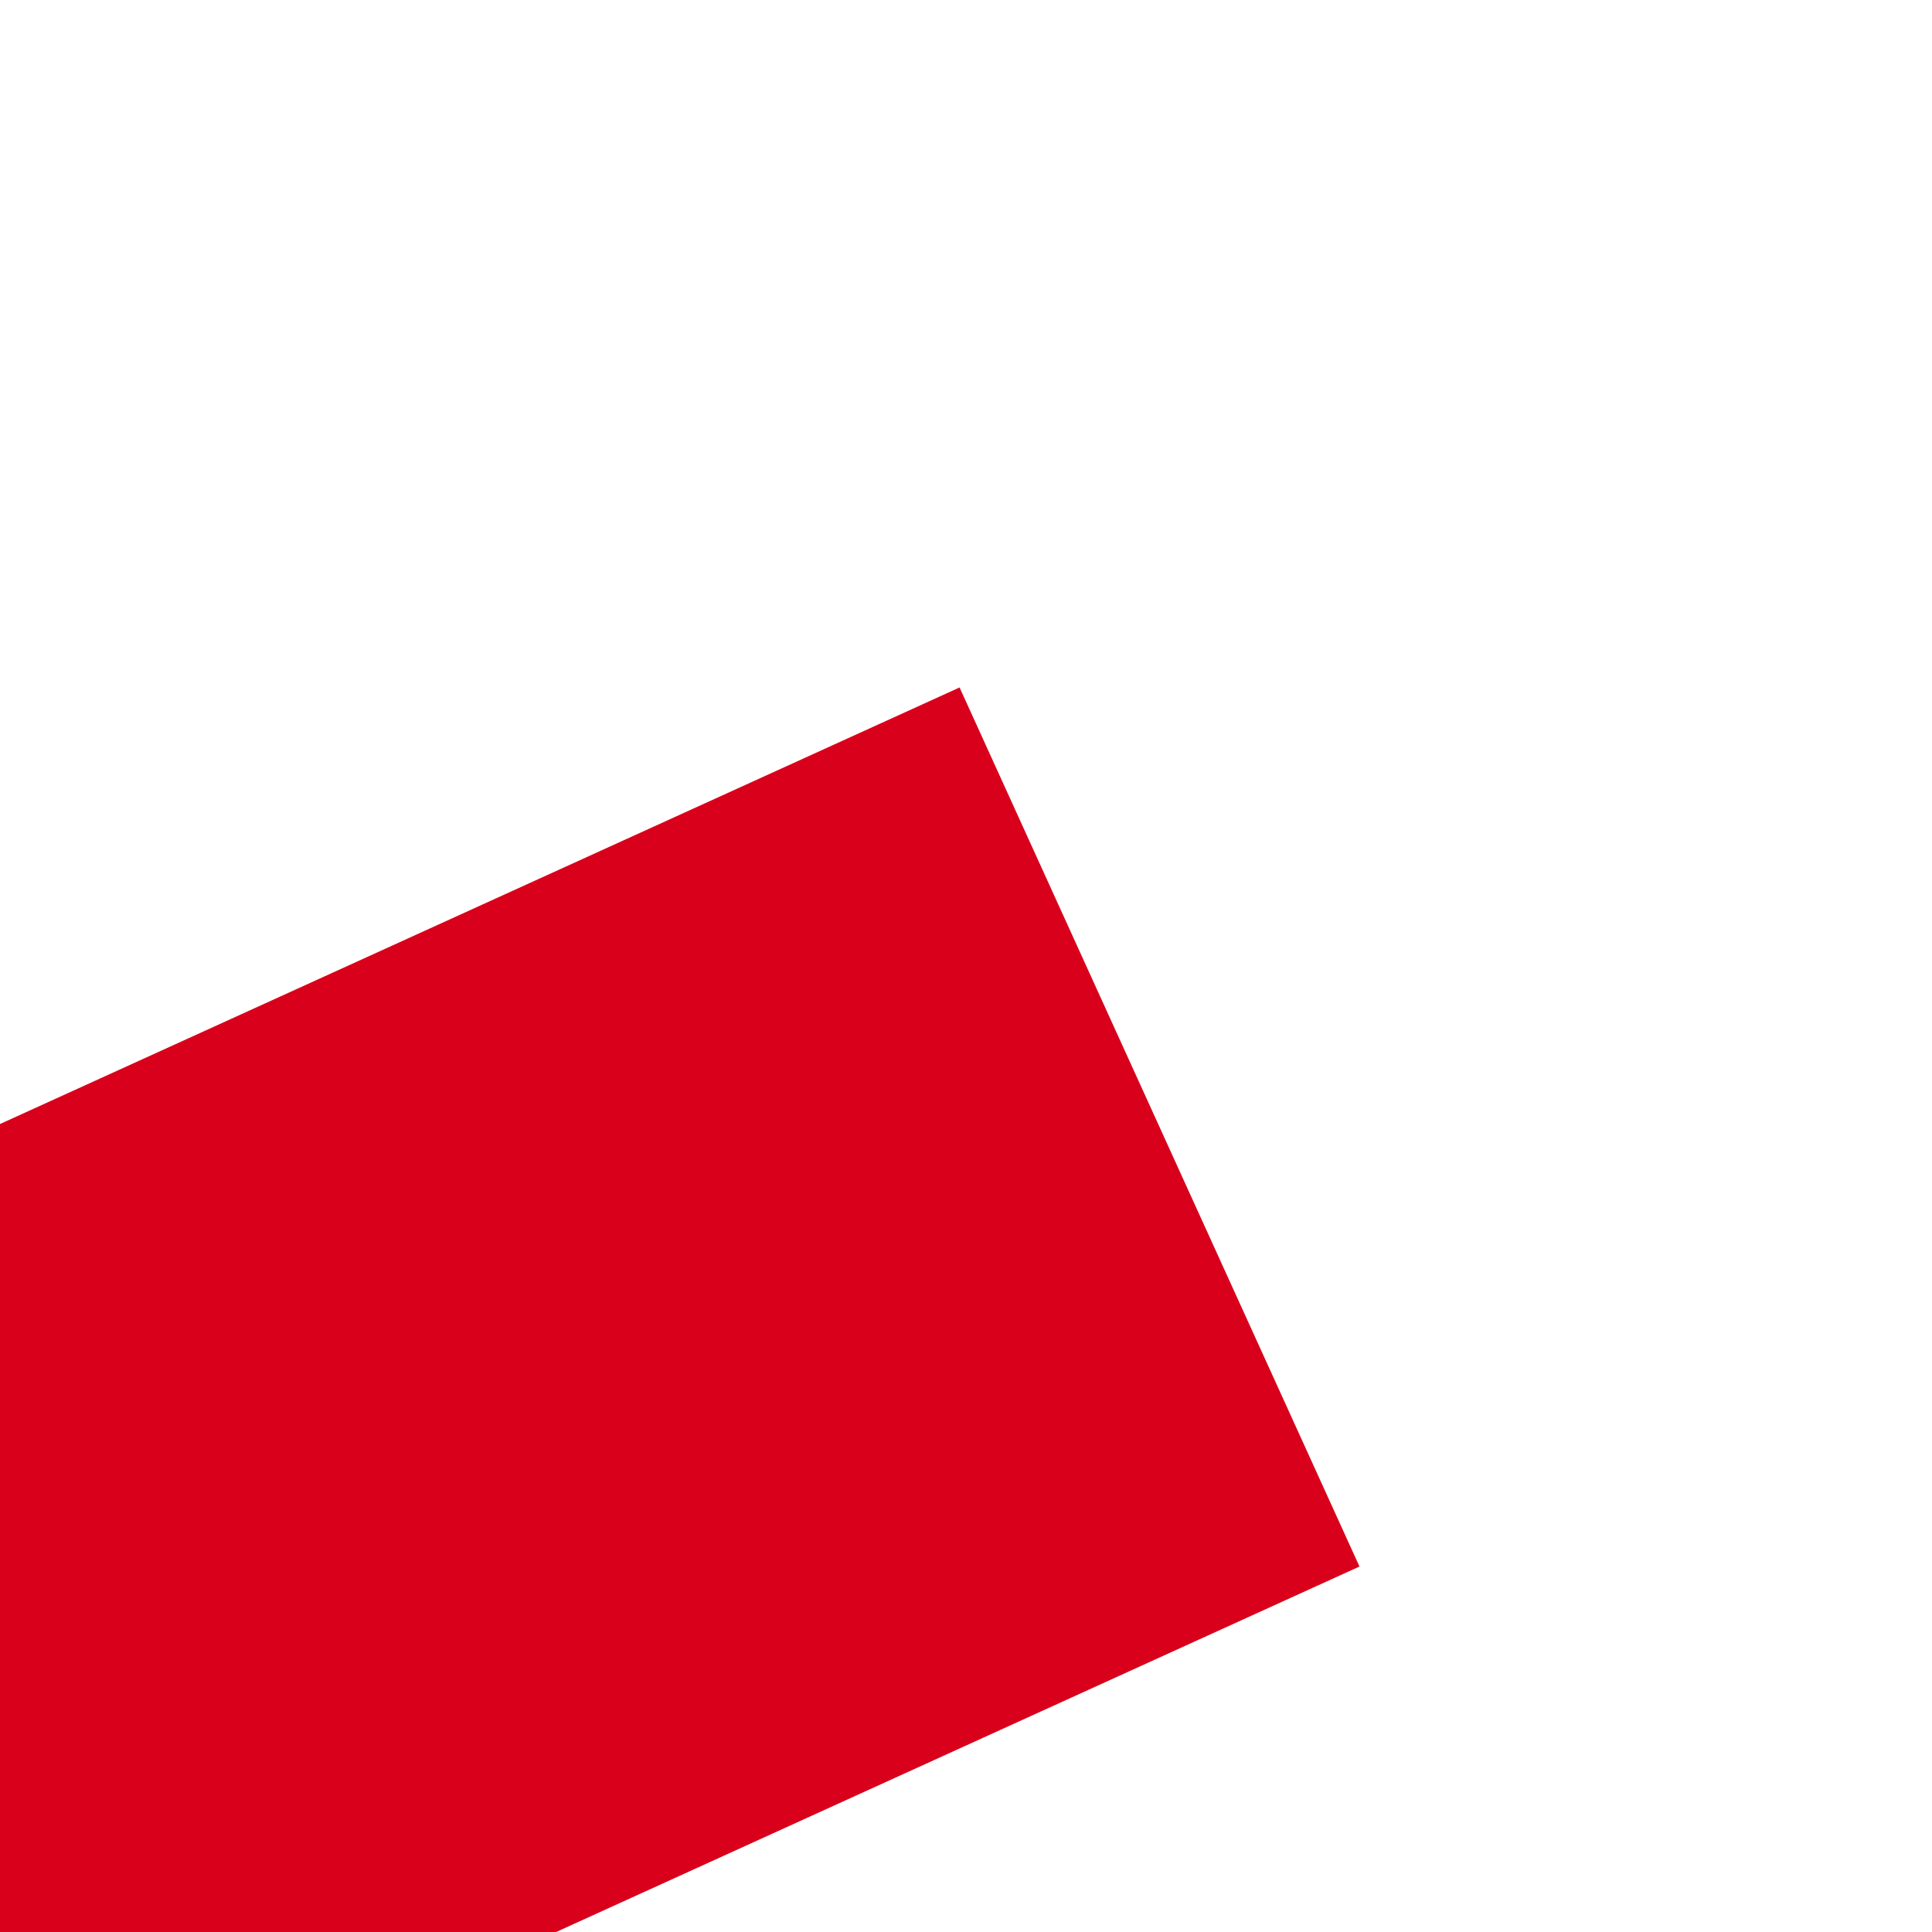 ﻿<?xml version="1.0" encoding="utf-8"?>
<svg version="1.1" xmlns:xlink="http://www.w3.org/1999/xlink" width="6px" height="6px" preserveAspectRatio="xMinYMid meet" viewBox="386 5835  6 4" xmlns="http://www.w3.org/2000/svg">
  <path d="M 385 5872.4  L 394 5863.5  L 385 5854.6  L 385 5872.4  Z " fill-rule="nonzero" fill="#d9001b" stroke="none" transform="matrix(-0.91 0.414 -0.414 -0.91 3057.33 11063.989 )" />
  <path d="M 264 5863.5  L 387 5863.5  " stroke-width="3" stroke="#d9001b" fill="none" transform="matrix(-0.91 0.414 -0.414 -0.91 3057.33 11063.989 )" />
</svg>